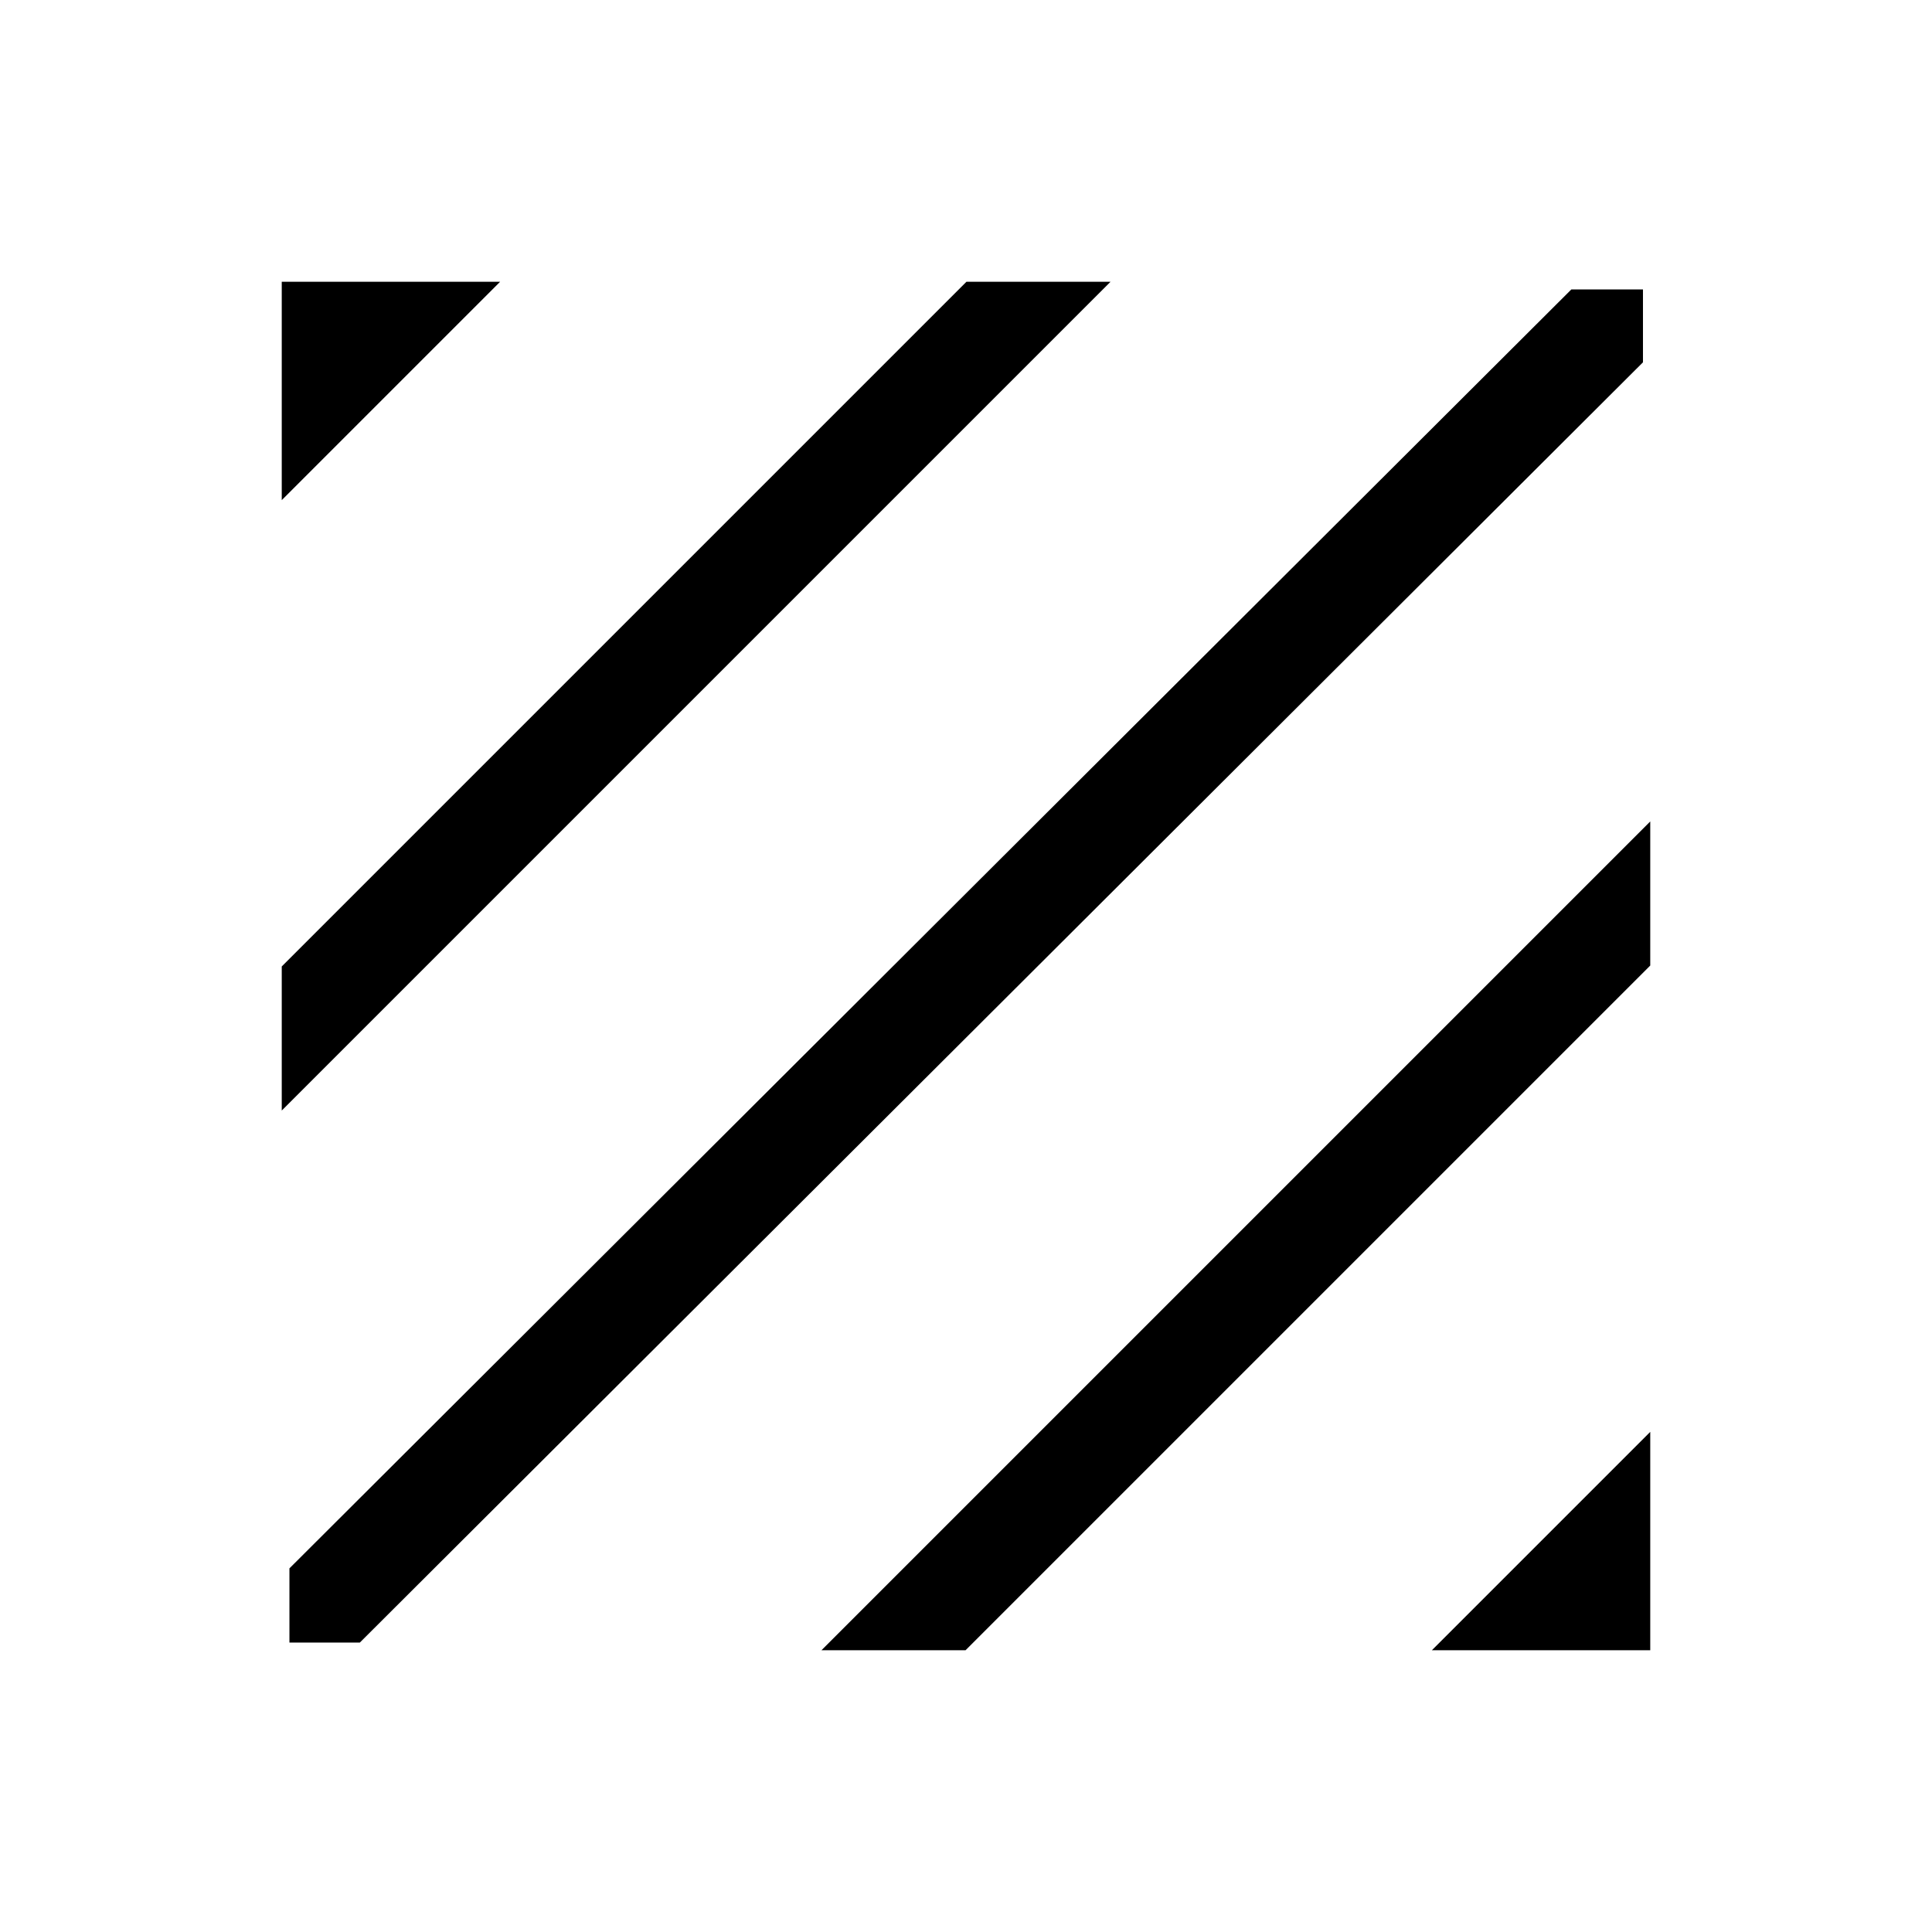 <svg xmlns="http://www.w3.org/2000/svg" height="40" viewBox="0 -960 960 960" width="40"><path d="M143.82-143.82v-36.87l636.97-635.49h35.59v36.21L178.8-143.82h-34.98ZM140-408.18v-71.59L480.23-820h71.59L140-408.18Zm0-303.31V-820h108.51L140-711.49ZM711.49-140 820-248.51V-140H711.49Zm-303.31 0L820-551.82v71.59L479.77-140h-71.59Z"/></svg>